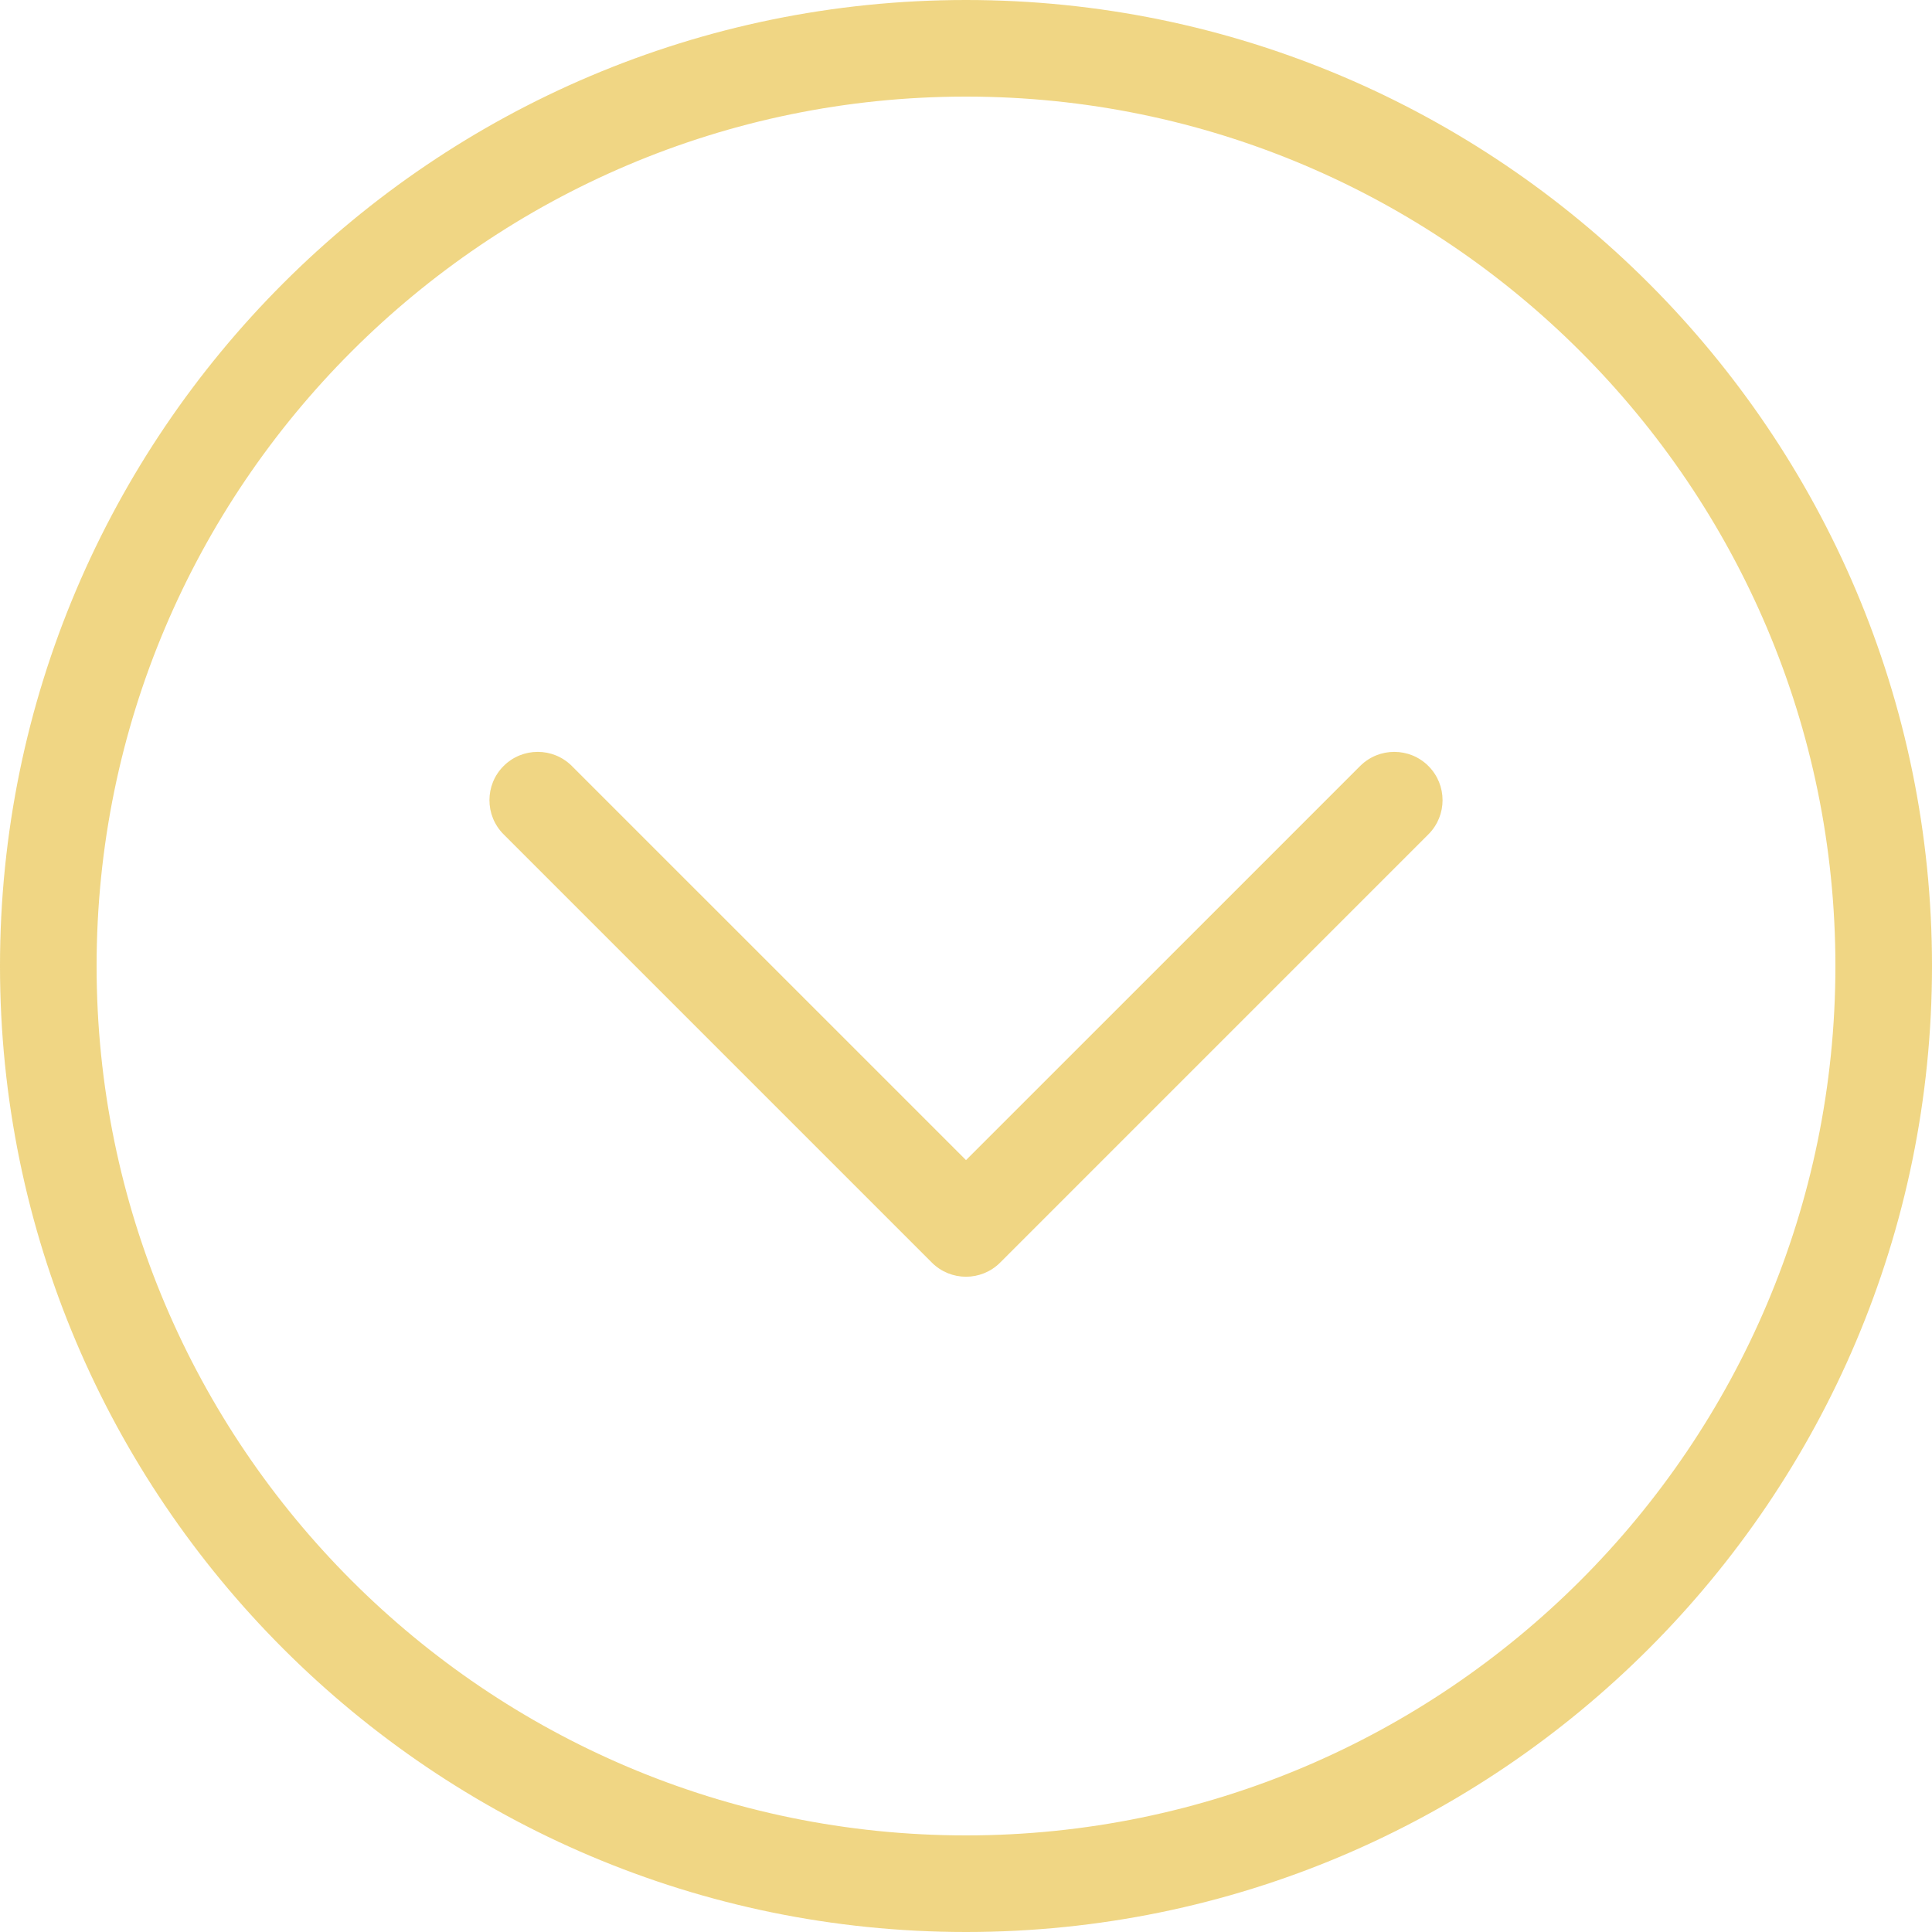 <?xml version="1.0" ?><!DOCTYPE svg  PUBLIC '-//W3C//DTD SVG 1.1//EN'  'http://www.w3.org/Graphics/SVG/1.1/DTD/svg11.dtd'><svg enable-background="new 0 0 256 256" height="256px" id="Layer_1" version="1.1" viewBox="0 0 256 256" width="256px" xml:space="preserve" xmlns="http://www.w3.org/2000/svg" xmlns:xlink="http://www.w3.org/1999/xlink"><path d="M128,169.174c-1.637,0-3.276-0.625-4.525-1.875l-56.747-56.747c-2.5-2.499-2.5-6.552,0-9.05c2.497-2.5,6.553-2.5,9.05,0  L128,153.722l52.223-52.22c2.496-2.5,6.553-2.5,9.049,0c2.5,2.499,2.5,6.552,0,9.05l-56.746,56.747  C131.277,168.549,129.638,169.174,128,169.174z M256,128C256,57.42,198.58,0,128,0C57.42,0,0,57.42,0,128c0,70.58,57.42,128,128,128  C198.58,256,256,198.58,256,128z M243.2,128c0,63.521-51.679,115.2-115.2,115.2c-63.522,0-115.2-51.679-115.2-115.2  C12.8,64.478,64.478,12.8,128,12.8C191.521,12.8,243.2,64.478,243.2,128z" fill="#EBC85B" fill-opacity="0.75"/></svg>
